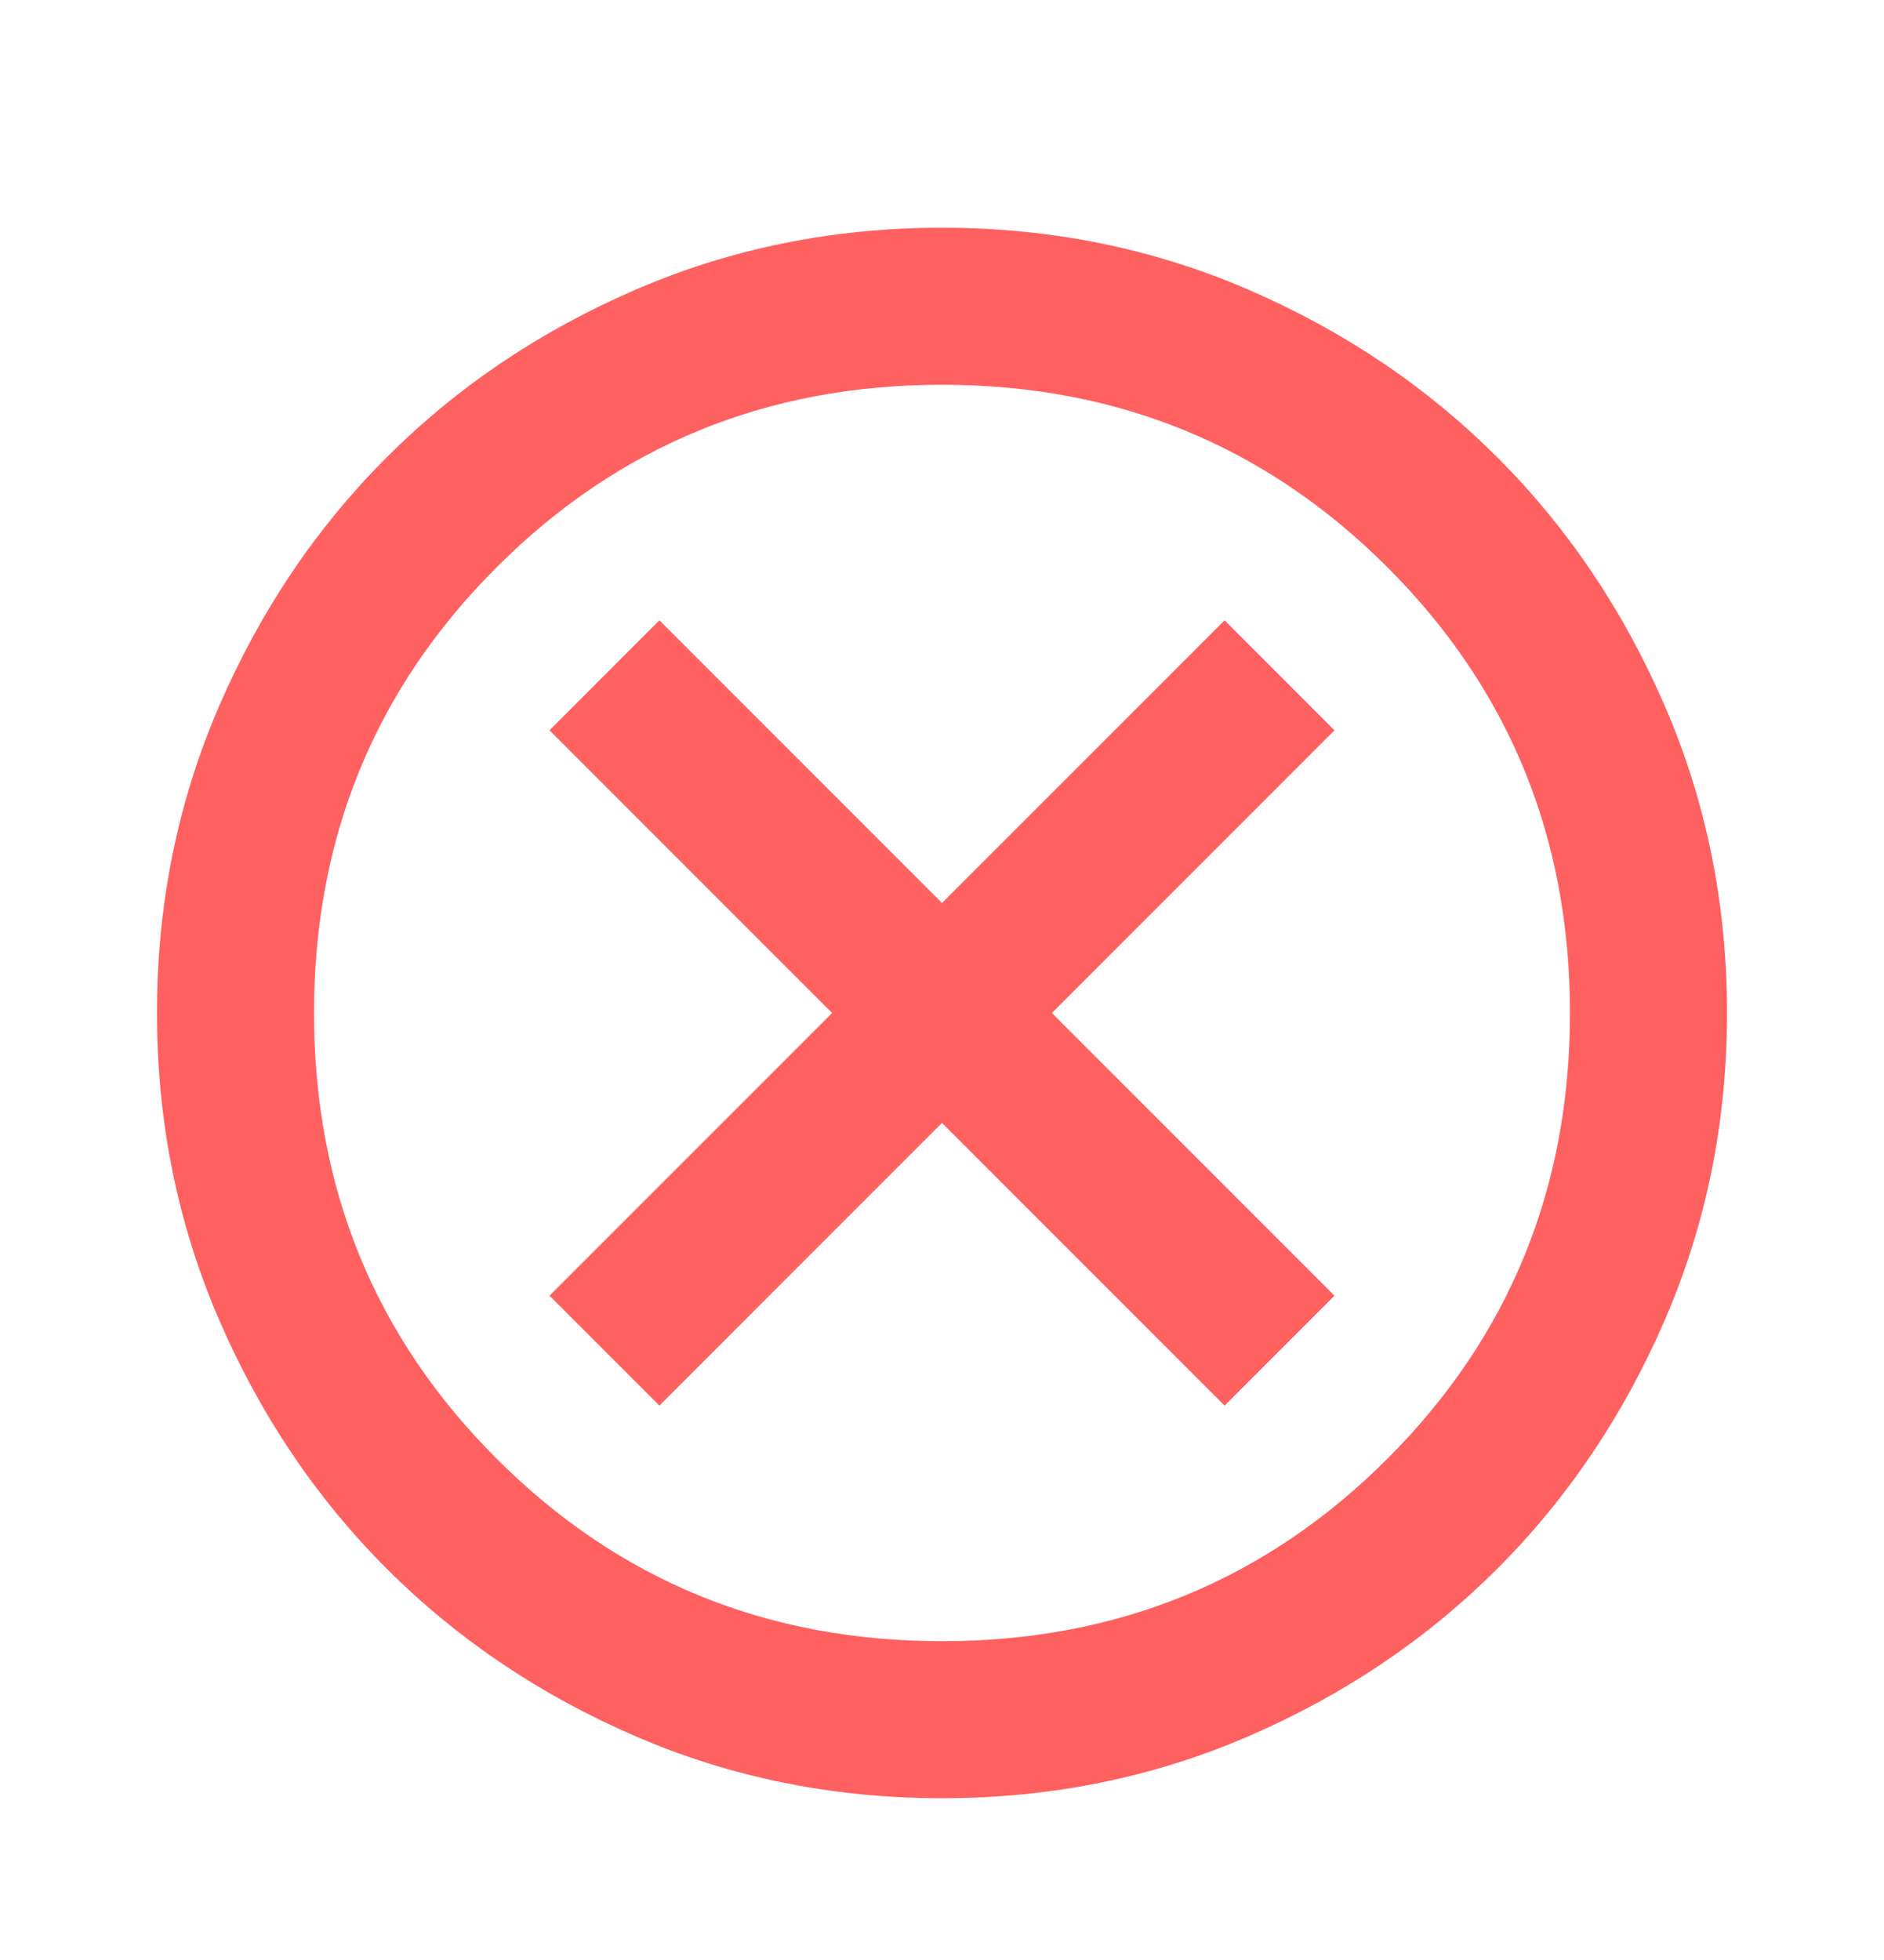 <svg width="25" height="26" viewBox="0 0 25 26" fill="none" xmlns="http://www.w3.org/2000/svg">
<path d="M8.75 18.646L12.5 14.896L16.25 18.646L17.708 17.188L13.958 13.438L17.708 9.688L16.25 8.229L12.5 11.979L8.75 8.229L7.292 9.688L11.042 13.438L7.292 17.188L8.75 18.646ZM12.5 23.854C11.059 23.854 9.705 23.581 8.438 23.034C7.17 22.487 6.068 21.745 5.13 20.808C4.193 19.87 3.451 18.767 2.904 17.5C2.357 16.233 2.083 14.879 2.083 13.438C2.083 11.997 2.357 10.643 2.904 9.375C3.451 8.108 4.193 7.005 5.13 6.068C6.068 5.13 7.17 4.388 8.438 3.841C9.705 3.294 11.059 3.021 12.5 3.021C13.941 3.021 15.295 3.294 16.562 3.841C17.83 4.388 18.932 5.13 19.87 6.068C20.807 7.005 21.549 8.108 22.096 9.375C22.643 10.643 22.917 11.997 22.917 13.438C22.917 14.879 22.643 16.233 22.096 17.5C21.549 18.767 20.807 19.87 19.87 20.808C18.932 21.745 17.83 22.487 16.562 23.034C15.295 23.581 13.941 23.854 12.5 23.854ZM12.5 21.771C14.826 21.771 16.797 20.964 18.412 19.349C20.026 17.735 20.833 15.764 20.833 13.438C20.833 11.111 20.026 9.141 18.412 7.526C16.797 5.912 14.826 5.104 12.5 5.104C10.174 5.104 8.203 5.912 6.589 7.526C4.974 9.141 4.167 11.111 4.167 13.438C4.167 15.764 4.974 17.735 6.589 19.349C8.203 20.964 10.174 21.771 12.5 21.771Z" fill="#FF6060"/>
</svg>
